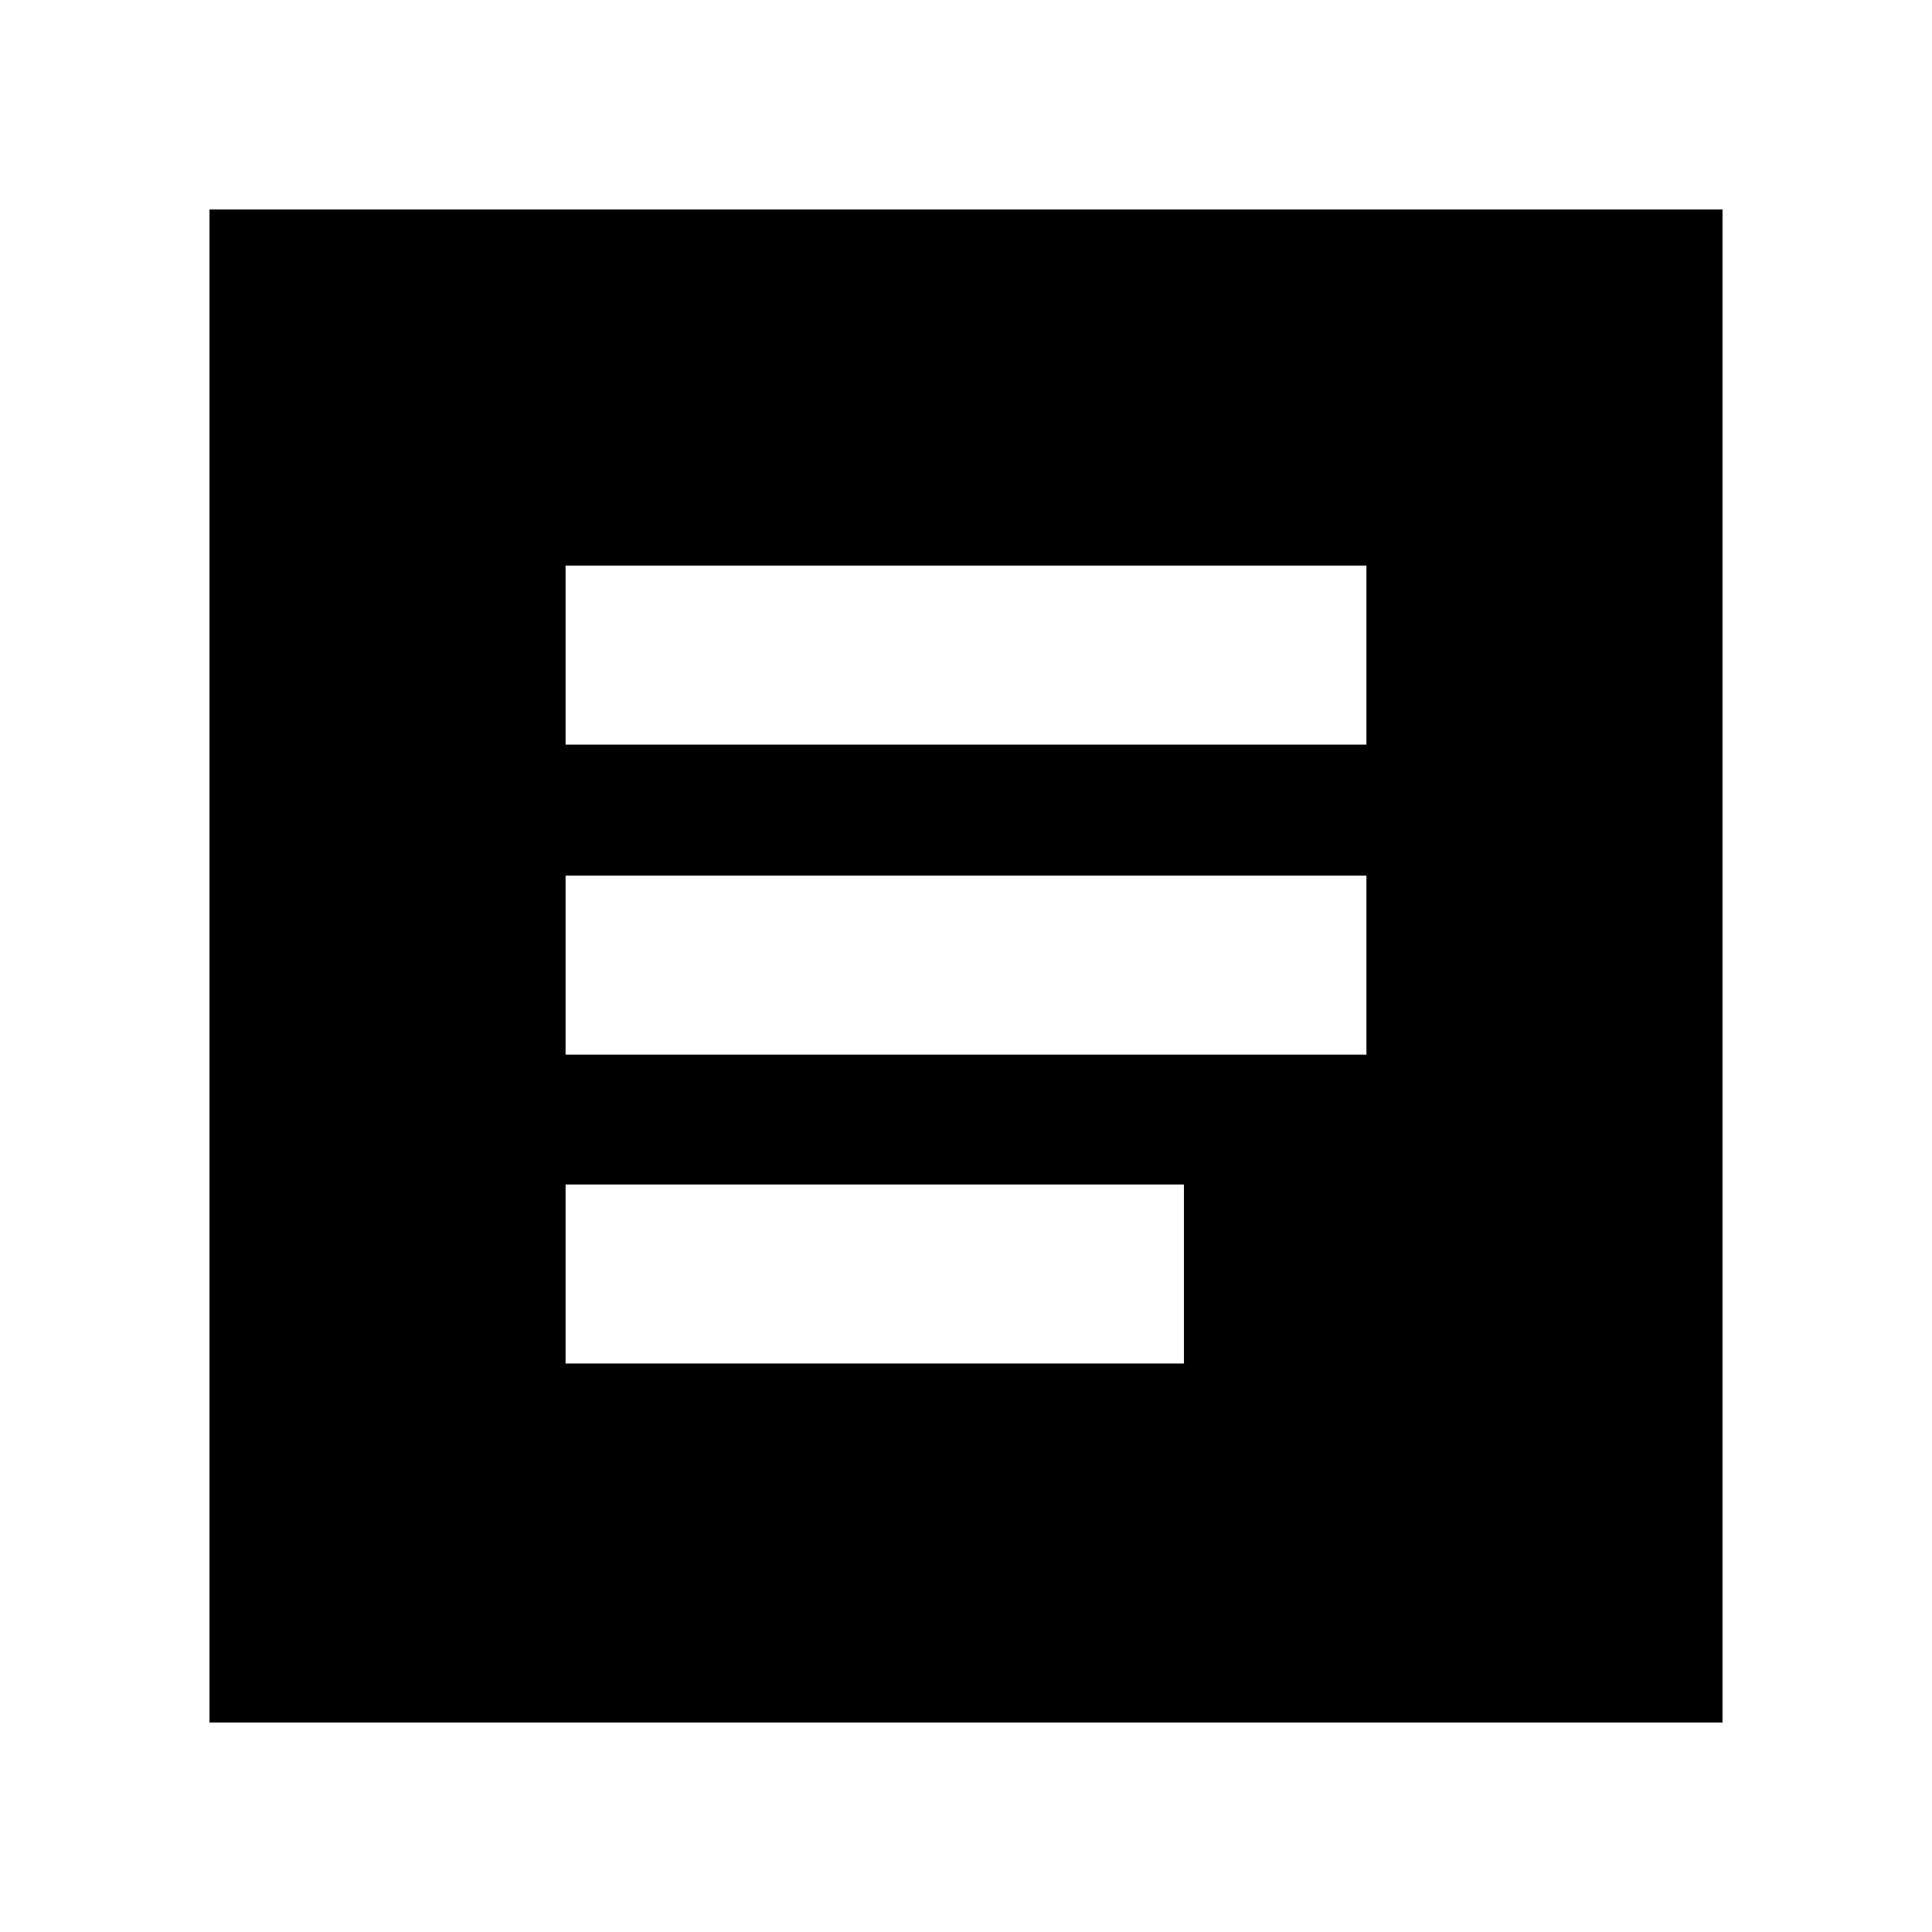 <svg xmlns="http://www.w3.org/2000/svg" height="20" viewBox="0 -960 960 960" width="20"><path d="M281.04-282.48H588.3v-88.95H281.04v88.95Zm0-153.48h397.92v-88.95H281.04v88.95Zm0-154.04h397.92v-88.96H281.04V-590ZM104.09-104.09v-751.82h751.82v751.82H104.09Z"/></svg>